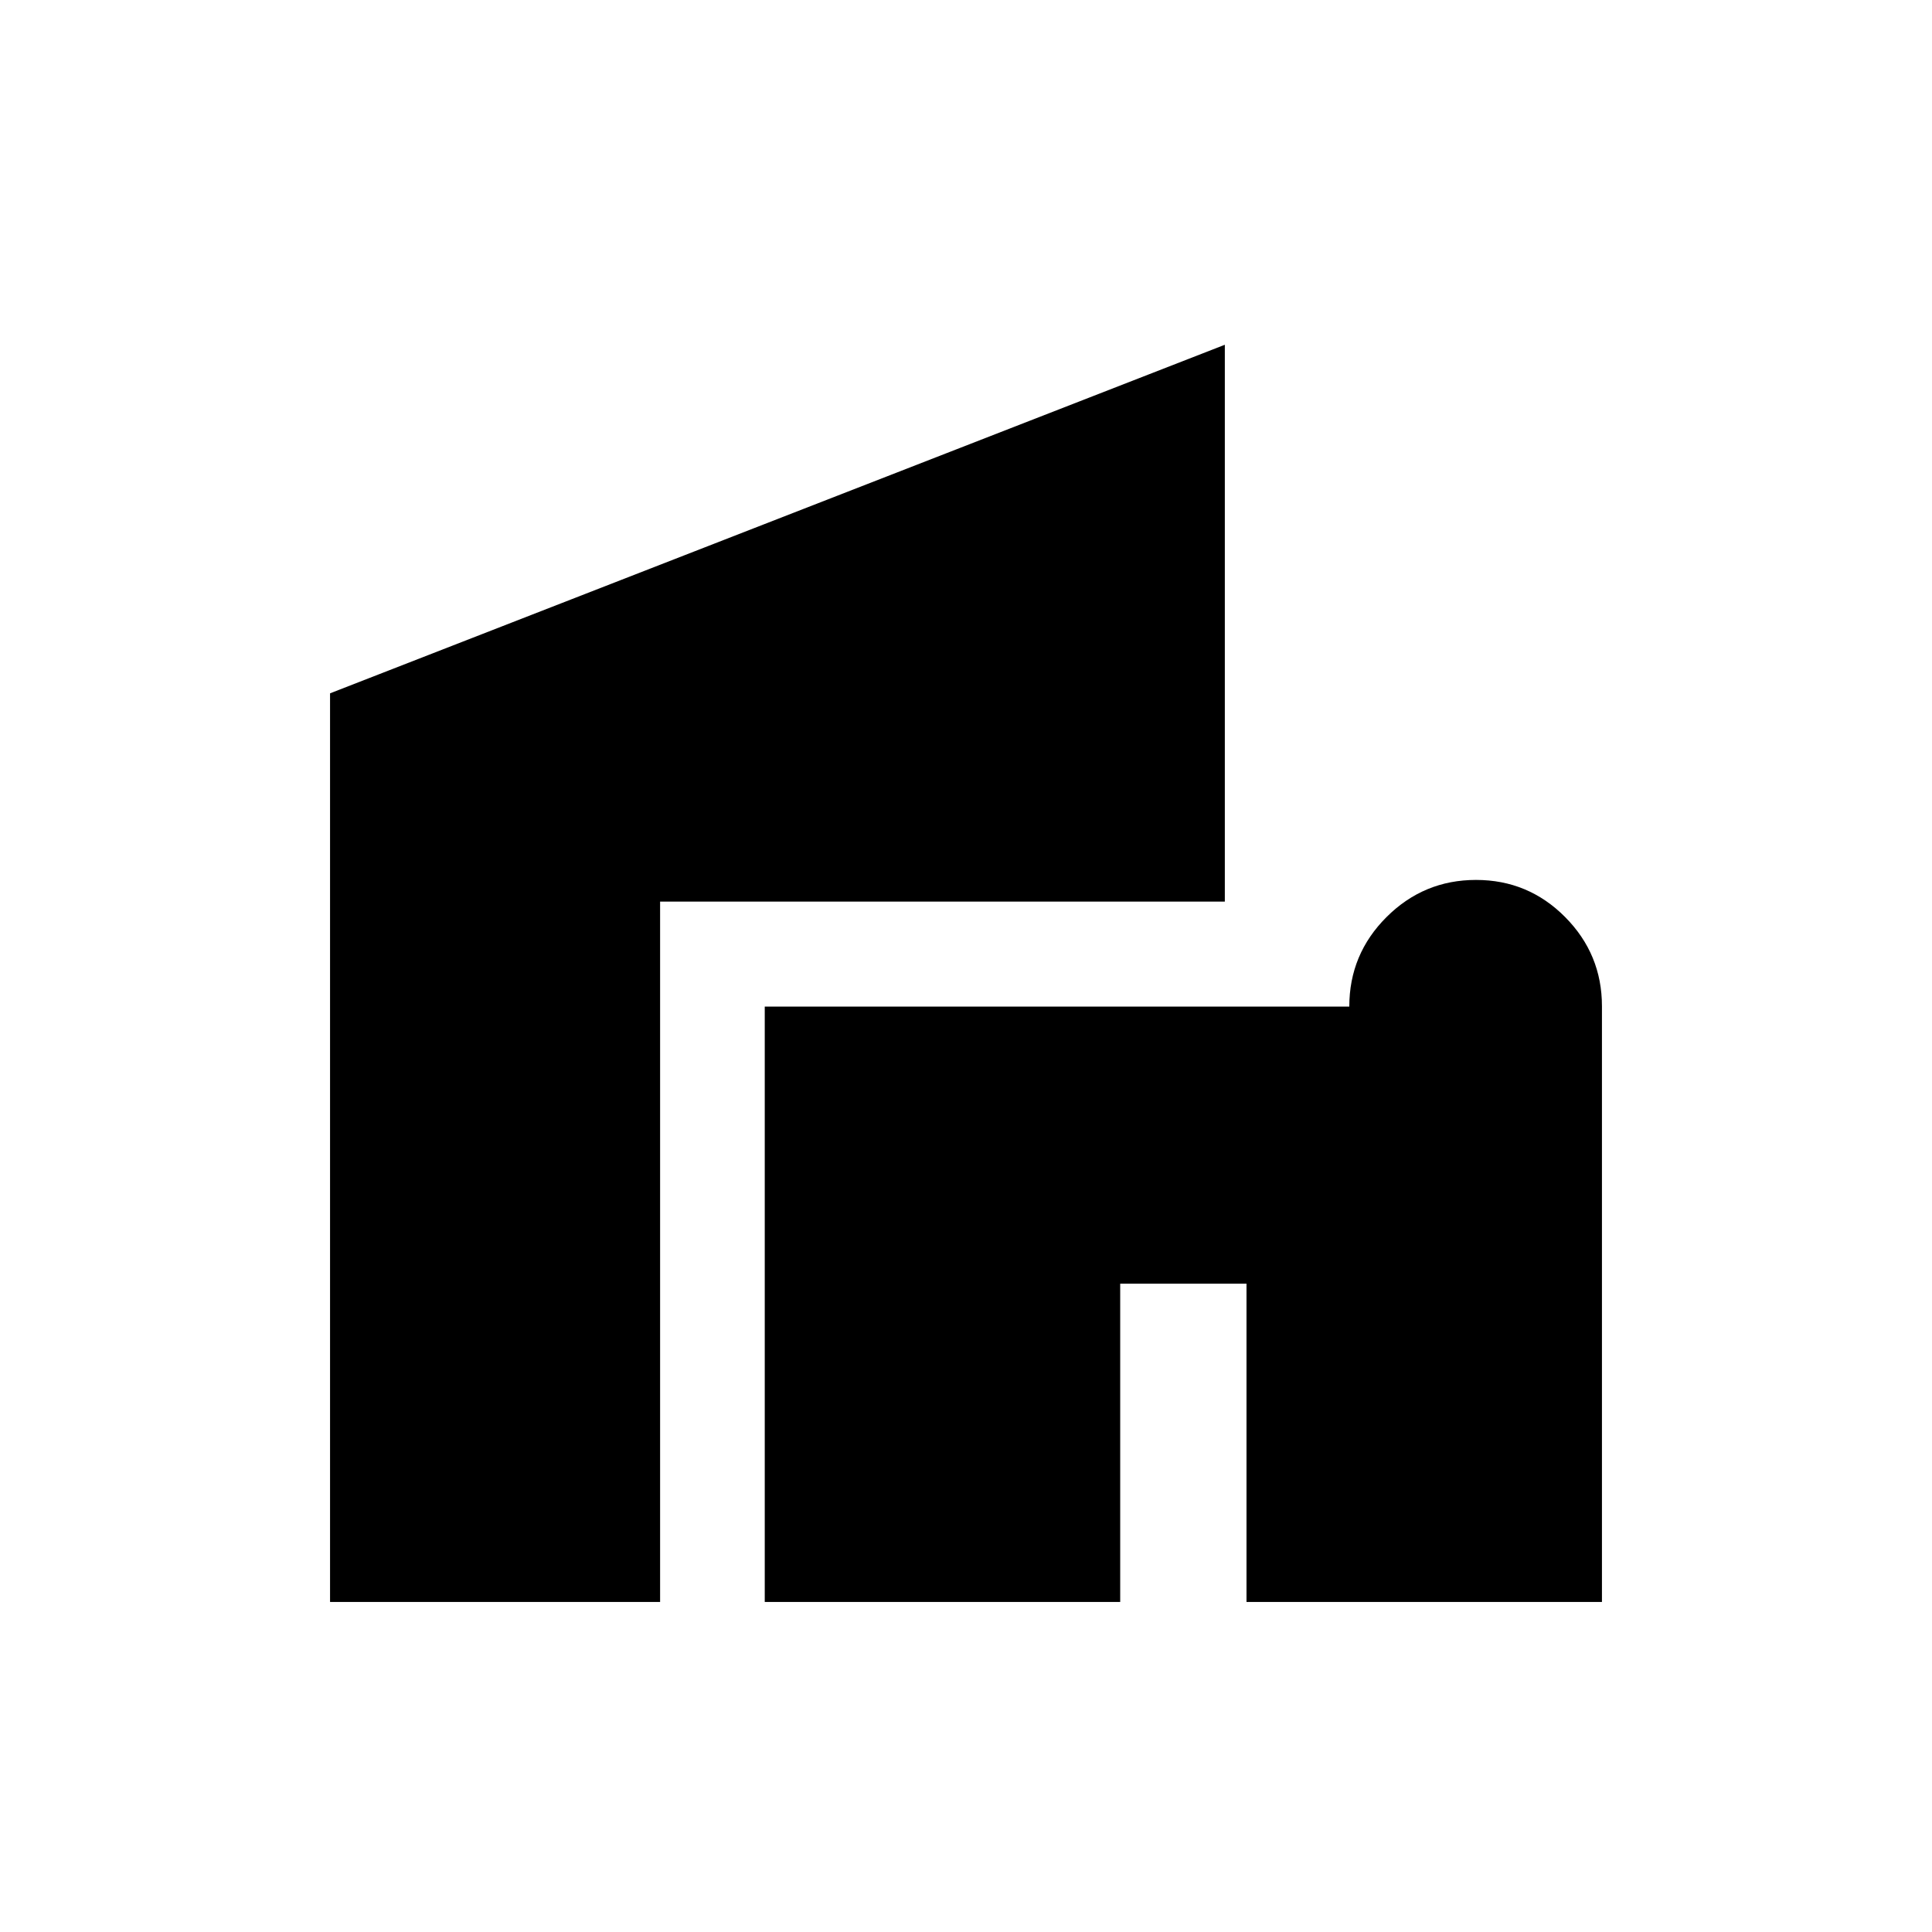 <svg xmlns="http://www.w3.org/2000/svg" height="20" viewBox="0 -960 960 960" width="20"><path d="M380-164v-295.83h290.46q0-26.02 18.49-44.48 18.5-18.46 44.47-18.46 25.96 0 44.27 18.44Q796-485.89 796-460v296H619.38v-158.15h-62.76V-164H380Zm-216 0v-451.49l444.61-173.2V-512H328v348H164Z"/></svg>